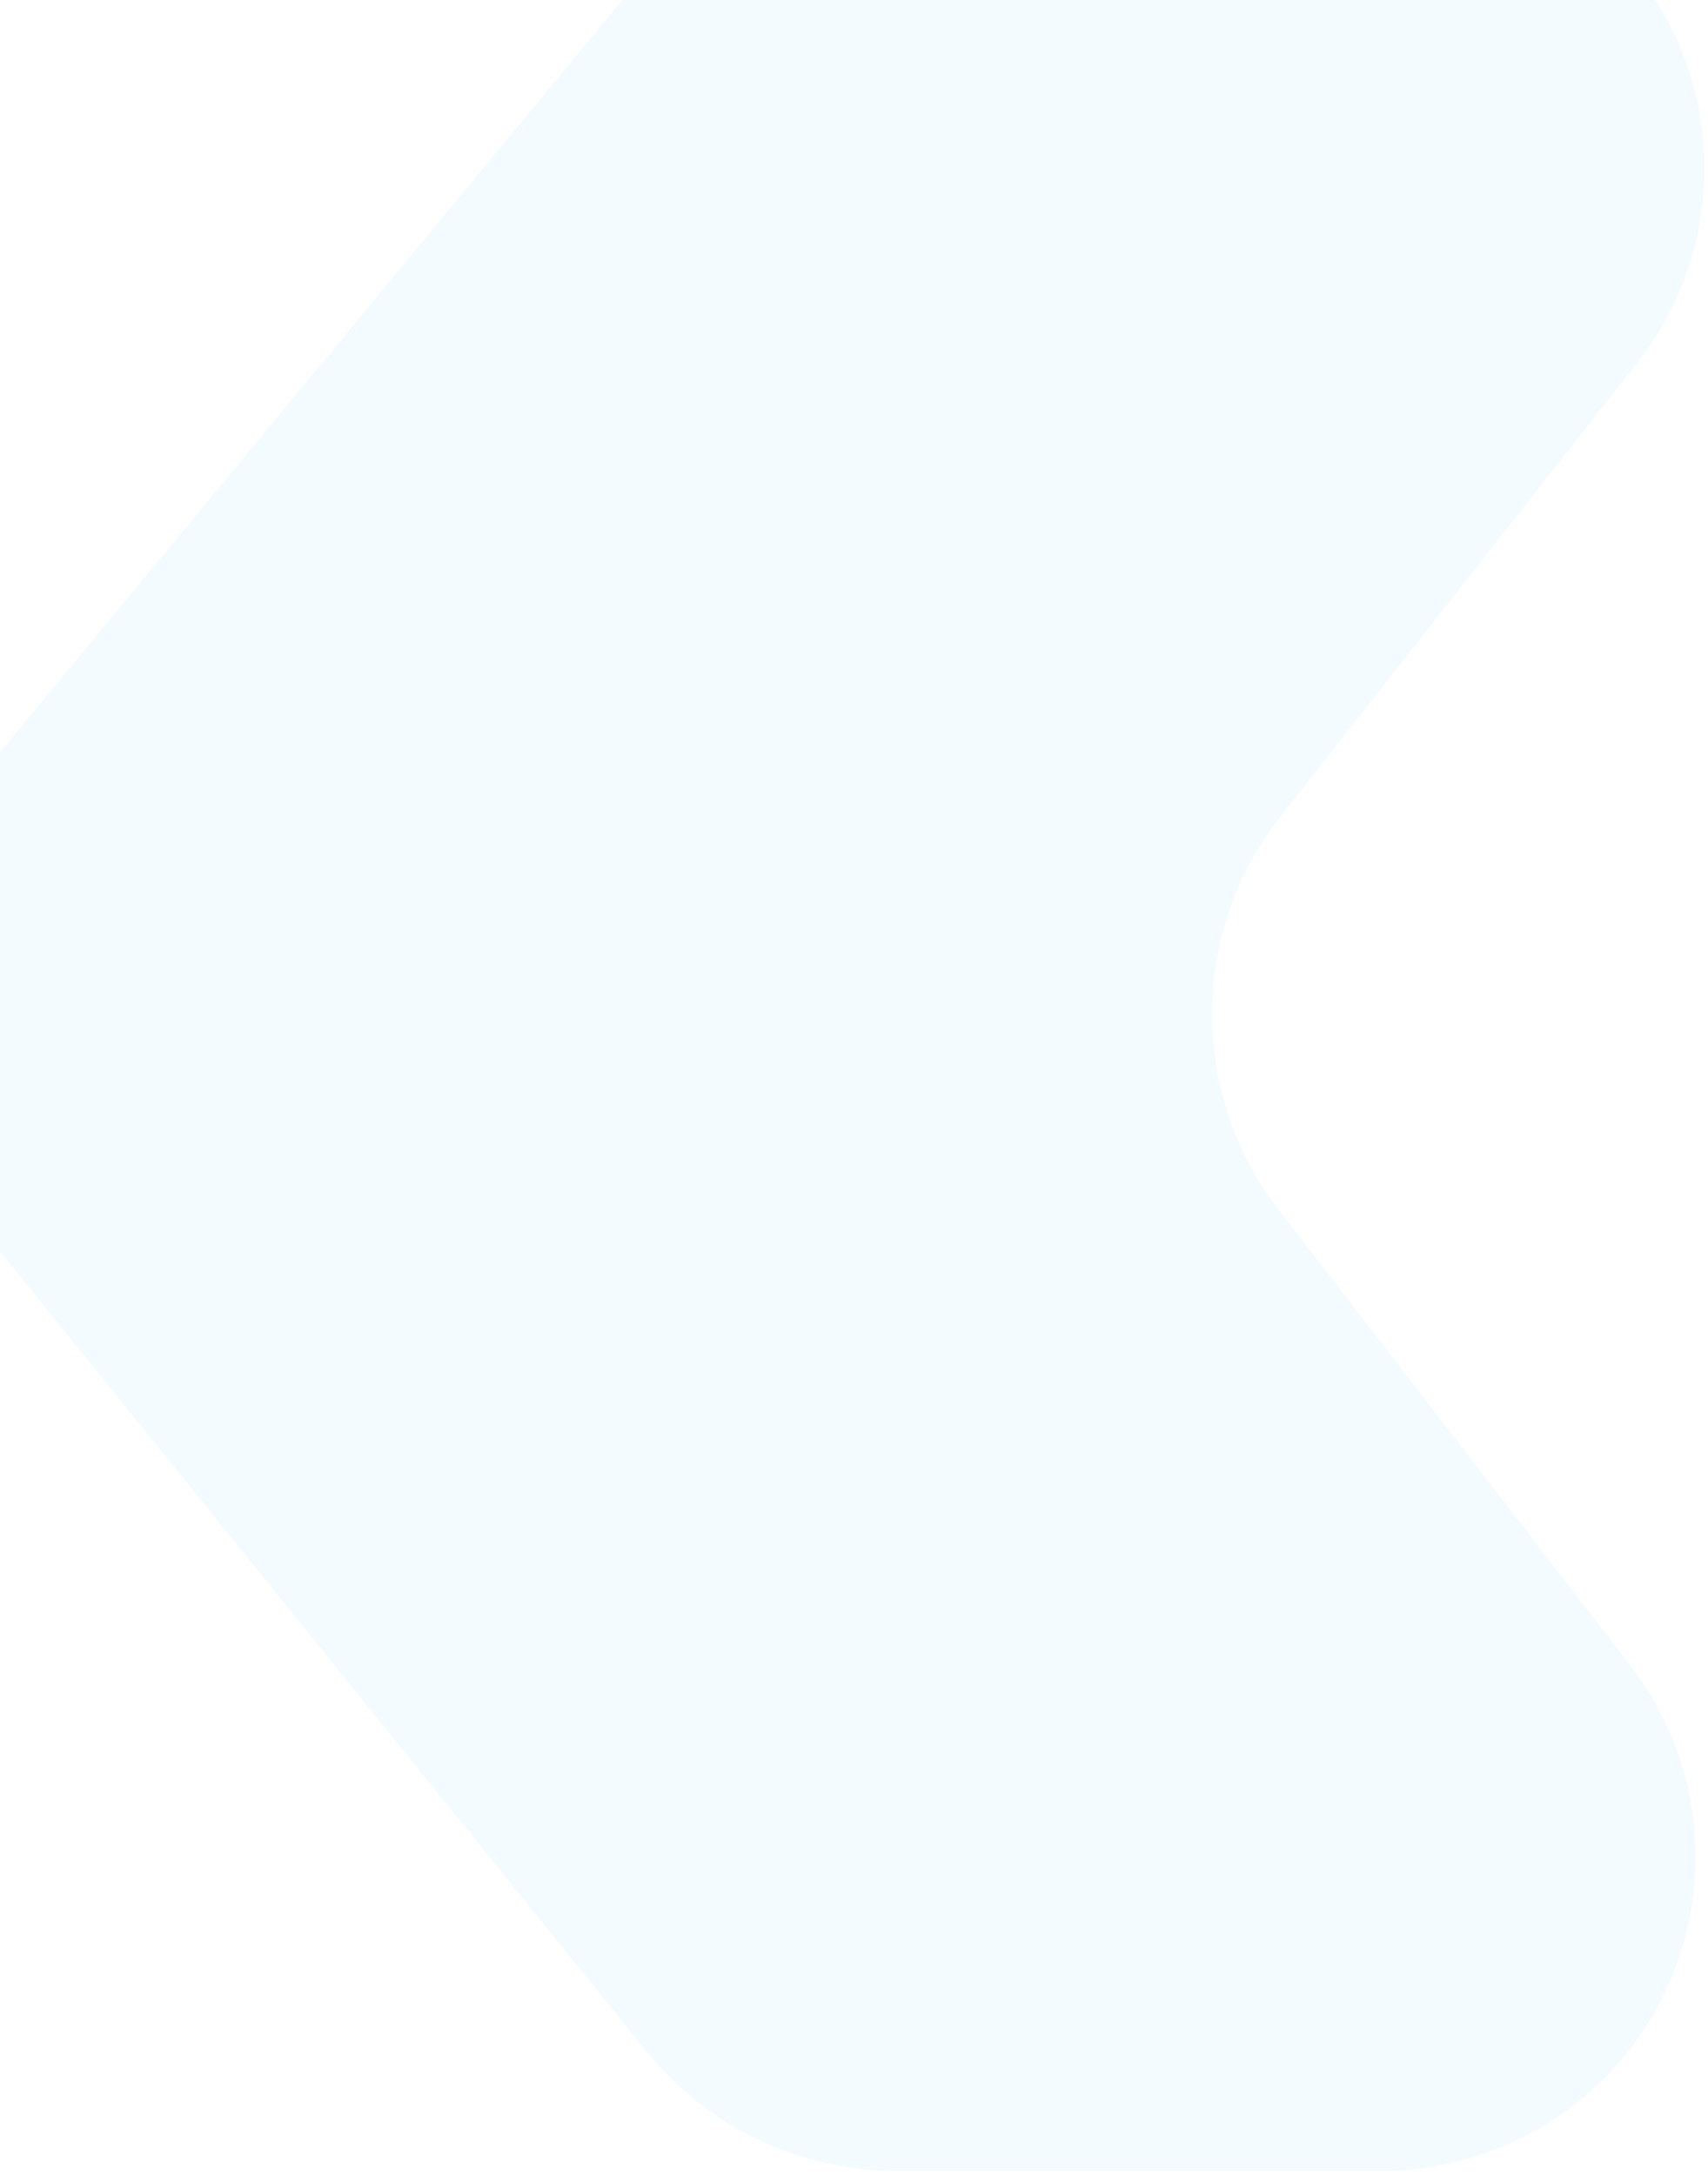 <svg xmlns="http://www.w3.org/2000/svg" width="205" height="261" xmlns:v="https://vecta.io/nano"><path d="M-4.478 95.677L77.657-3.58A38.4 38.4 0 0 1 107.242-17.5h59.596c20.837 0 37.73 16.892 37.73 37.73a37.73 37.73 0 0 1-8.071 23.321l-42.803 54.434c-10.873 13.827-10.96 33.274-.213 47.198l42.17 54.636c12.71 16.468 9.665 40.123-6.804 52.834a37.67 37.67 0 0 1-23.015 7.849h-58.32a38.4 38.4 0 0 1-29.863-14.26L-4.757 144.297c-11.486-14.21-11.37-34.544.28-48.62z" fill="#0caade" fill-rule="evenodd" fill-opacity=".05"/></svg>